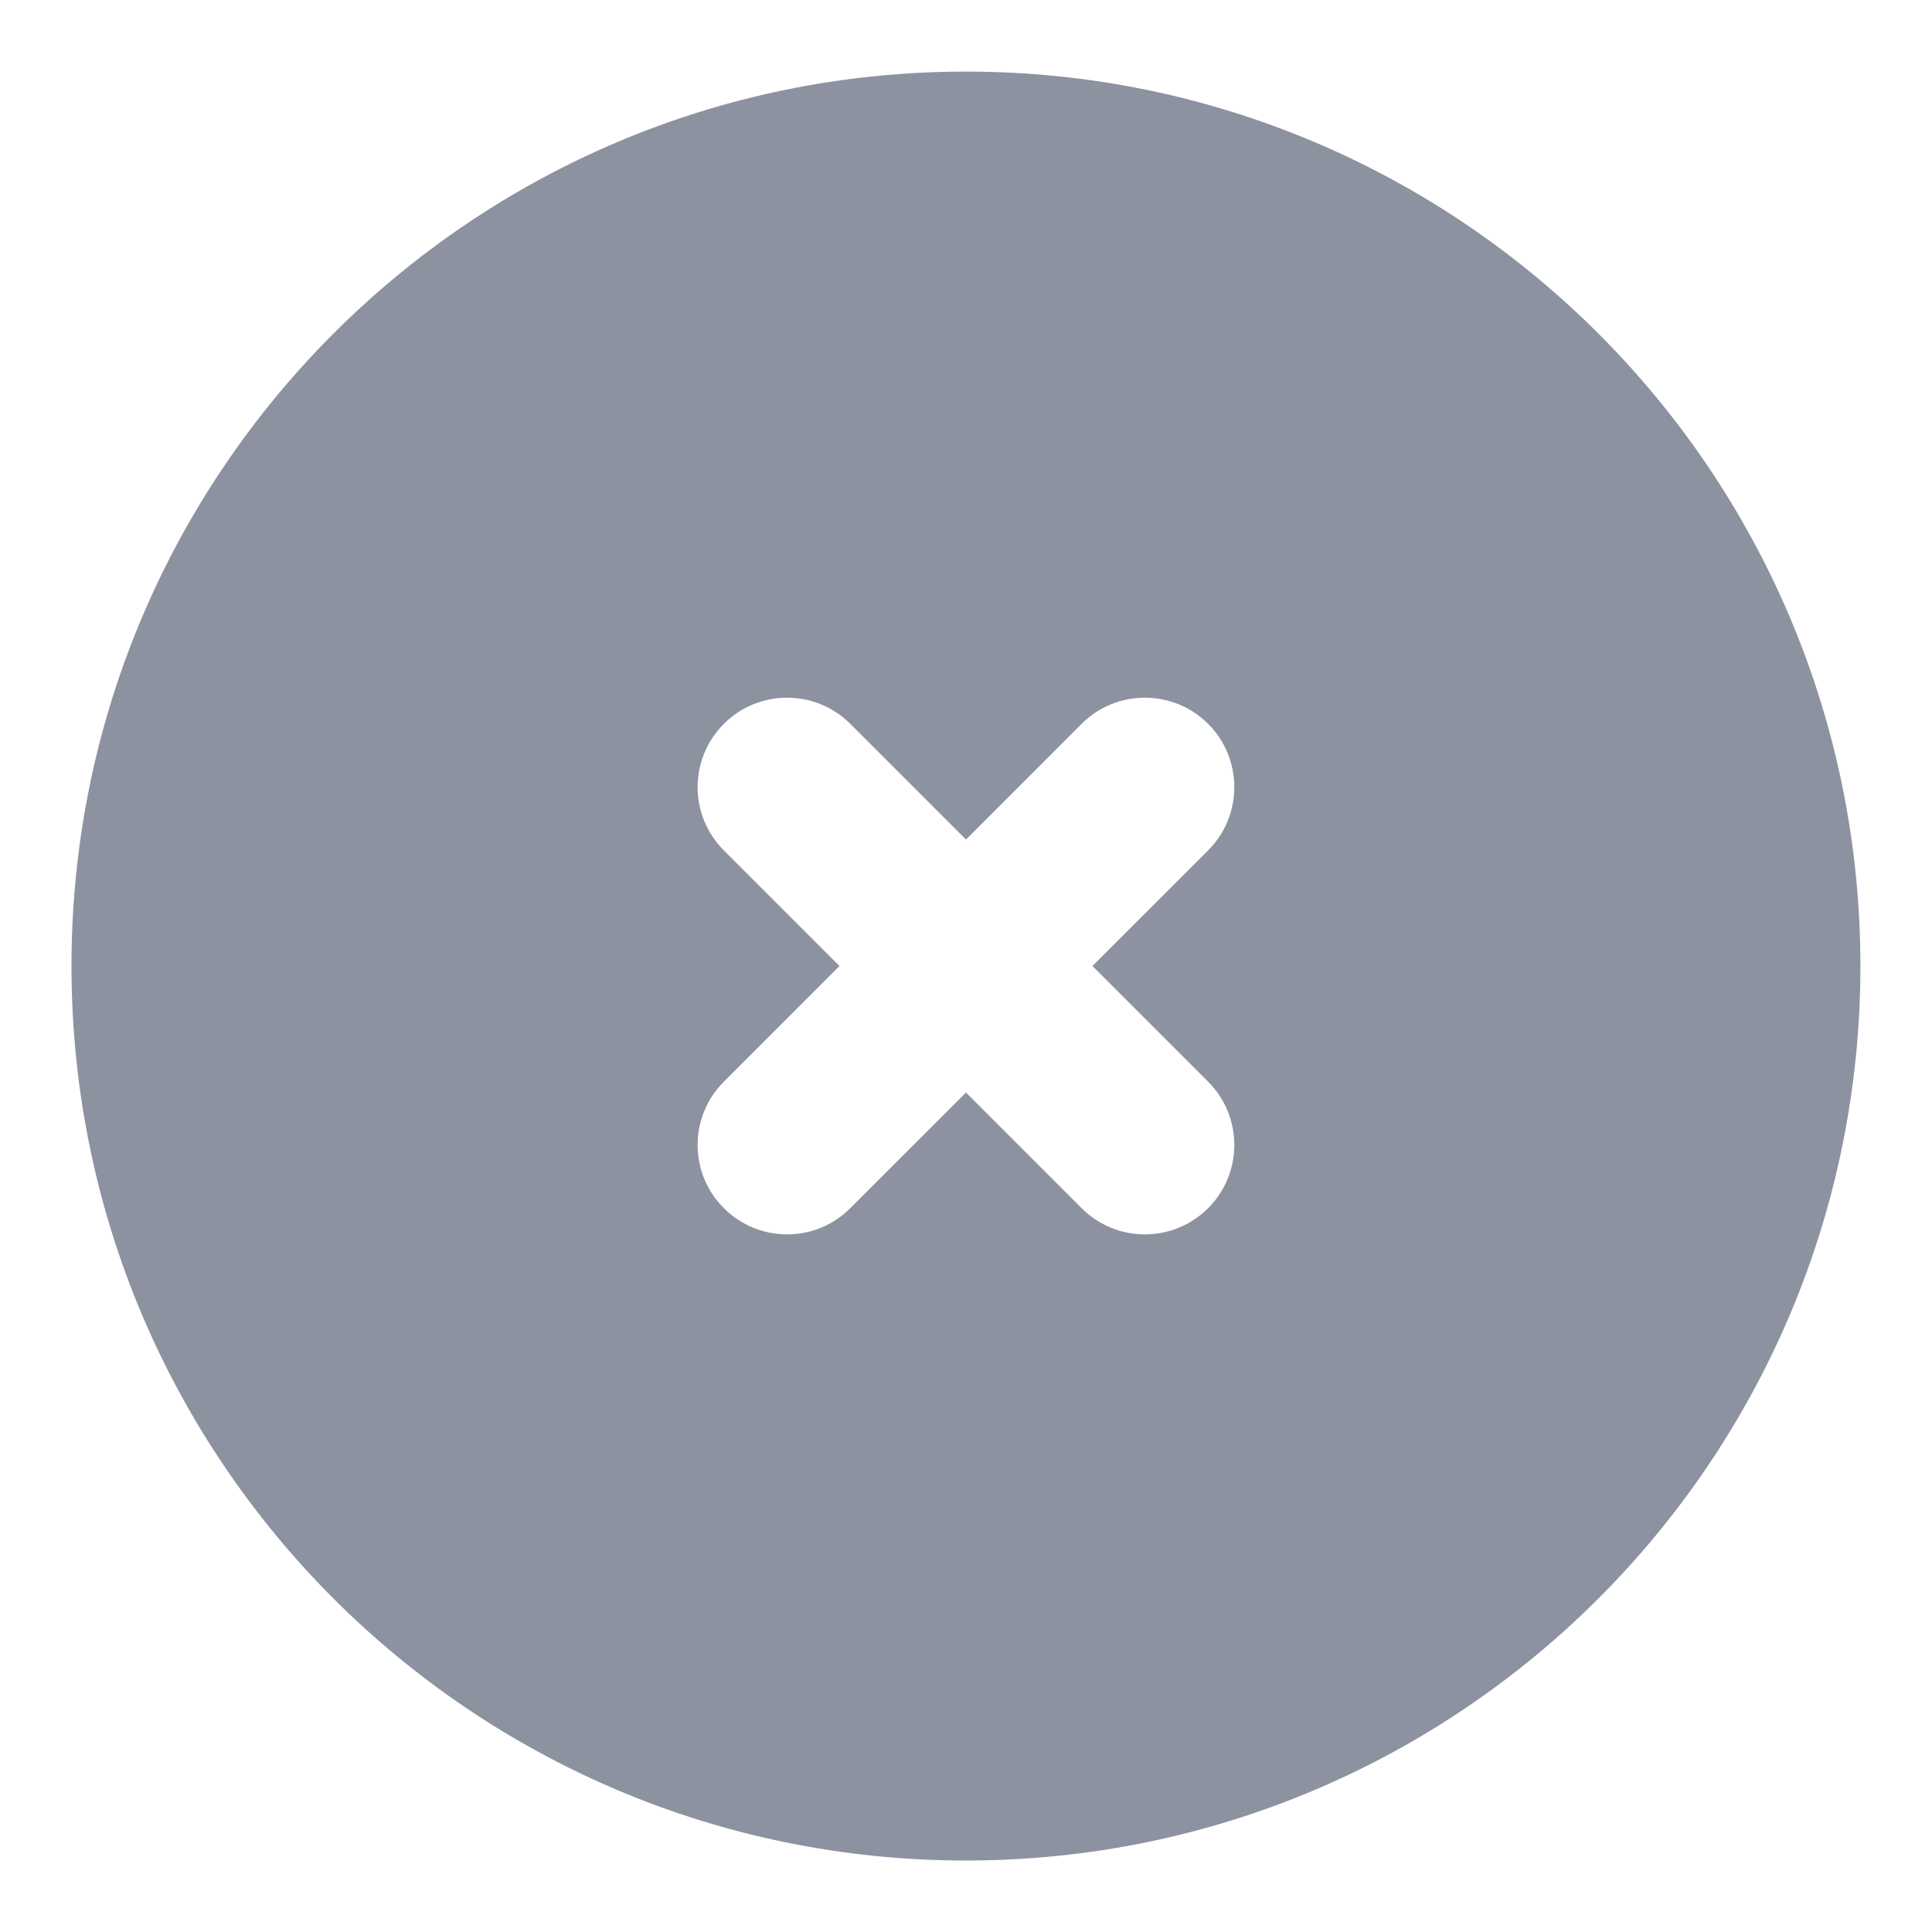 <svg width="18" height="18" viewBox="0 0 18 18" fill="none" xmlns="http://www.w3.org/2000/svg">
<path fill-rule="evenodd" clip-rule="evenodd" d="M0.666 9C0.666 4.398 4.397 0.667 8.999 0.667C13.602 0.667 17.333 4.398 17.333 9C17.333 13.603 13.602 17.334 8.999 17.334C4.397 17.334 0.666 13.603 0.666 9ZM6.744 6.744C7.069 6.419 7.597 6.419 7.922 6.744L9 7.822L10.077 6.744C10.402 6.419 10.93 6.419 11.256 6.744C11.581 7.07 11.581 7.597 11.256 7.923L10.178 9L11.256 10.078C11.581 10.403 11.581 10.931 11.256 11.256C10.93 11.582 10.402 11.582 10.077 11.256L9 10.179L7.922 11.256C7.597 11.582 7.069 11.582 6.744 11.256C6.418 10.931 6.418 10.403 6.744 10.078L7.821 9L6.744 7.923C6.418 7.597 6.418 7.07 6.744 6.744Z" fill="#8D92A0"/>
</svg>
